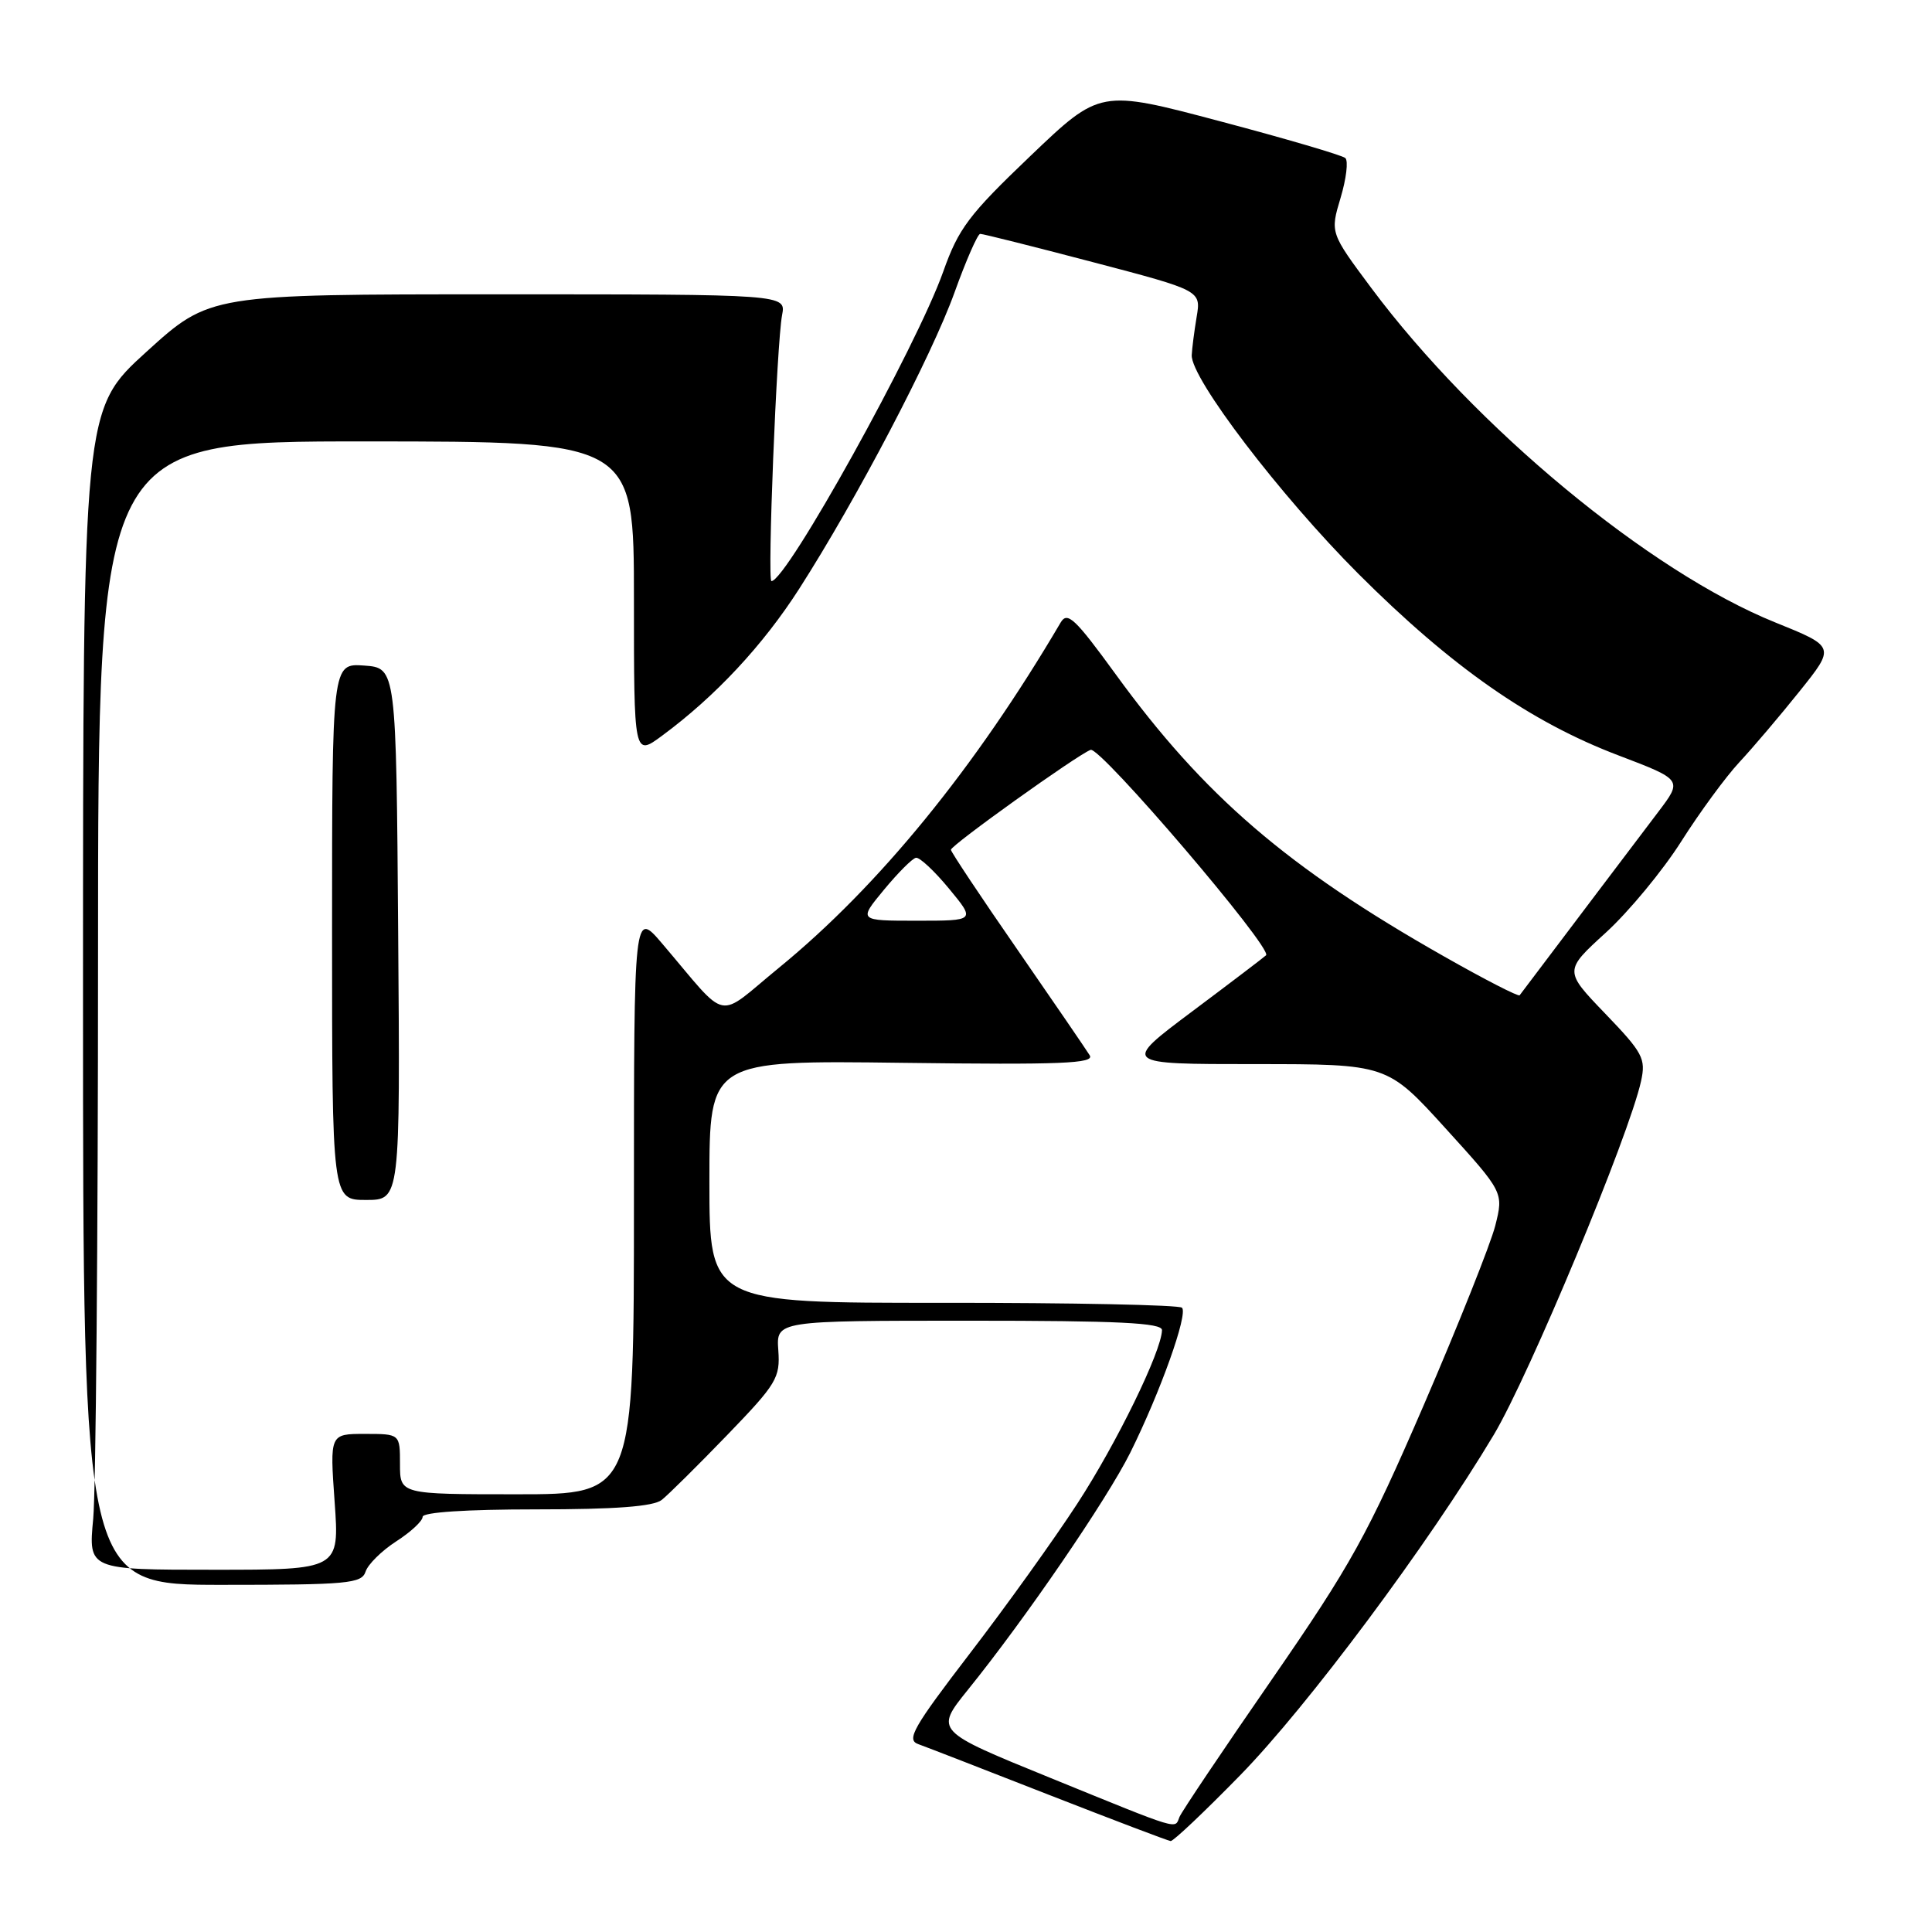 <?xml version="1.0" encoding="UTF-8" standalone="no"?>
<!DOCTYPE svg PUBLIC "-//W3C//DTD SVG 1.1//EN" "http://www.w3.org/Graphics/SVG/1.1/DTD/svg11.dtd" >
<svg xmlns="http://www.w3.org/2000/svg" xmlns:xlink="http://www.w3.org/1999/xlink" version="1.1" viewBox="0 0 256 256">
 <g >
 <path fill="currentColor"
d=" M 164.32 235.24 C 173.25 226.11 189.31 204.56 197.94 190.11 C 202.63 182.25 215.88 150.43 217.45 143.25 C 218.10 140.27 217.70 139.51 212.70 134.31 C 207.24 128.63 207.24 128.63 212.79 123.57 C 215.84 120.78 220.33 115.35 222.77 111.50 C 225.21 107.65 228.68 102.92 230.47 101.00 C 232.26 99.08 235.86 94.84 238.46 91.59 C 243.19 85.69 243.19 85.69 235.24 82.48 C 218.58 75.76 195.50 56.65 181.71 38.17 C 176.25 30.84 176.25 30.84 177.63 26.23 C 178.39 23.69 178.68 21.31 178.26 20.94 C 177.84 20.57 170.36 18.37 161.63 16.06 C 145.76 11.85 145.76 11.85 136.52 20.68 C 128.37 28.46 127.01 30.27 124.98 36.00 C 121.44 45.97 104.22 77.00 102.22 77.00 C 101.66 77.00 102.92 45.47 103.63 41.75 C 104.16 39.00 104.16 39.00 65.98 39.00 C 27.79 39.00 27.79 39.00 19.40 46.62 C 11.00 54.25 11.00 54.25 11.00 132.12 C 11.00 210.00 11.00 210.00 29.43 210.00 C 46.10 210.00 47.92 209.83 48.44 208.25 C 48.75 207.29 50.58 205.48 52.50 204.24 C 54.43 203.00 56.00 201.54 56.00 200.99 C 56.00 200.38 61.77 200.00 71.04 200.00 C 81.56 200.00 86.56 199.62 87.68 198.75 C 88.55 198.06 92.45 194.20 96.34 190.17 C 102.92 183.36 103.39 182.57 103.13 178.92 C 102.85 175.00 102.85 175.00 128.42 175.00 C 148.23 175.00 153.99 175.28 153.97 176.25 C 153.91 179.06 147.95 191.27 142.73 199.27 C 139.68 203.96 133.27 212.90 128.49 219.12 C 121.02 228.87 120.07 230.53 121.66 231.10 C 122.67 231.46 130.47 234.49 139.00 237.83 C 147.53 241.16 154.78 243.92 155.12 243.95 C 155.47 243.98 159.61 240.06 164.32 235.24 Z  M 139.18 235.58 C 123.87 229.35 123.87 229.35 128.24 223.92 C 135.88 214.47 146.66 198.71 149.76 192.50 C 153.74 184.49 157.45 174.11 156.62 173.28 C 156.25 172.91 142.01 172.62 124.97 172.63 C 94.00 172.65 94.00 172.65 94.00 156.57 C 94.00 140.50 94.00 140.50 119.61 140.83 C 140.66 141.10 145.07 140.92 144.39 139.83 C 143.94 139.10 139.62 132.79 134.79 125.80 C 129.95 118.82 126.00 112.87 126.00 112.60 C 126.00 112.00 142.70 100.05 144.51 99.36 C 145.77 98.87 168.66 125.67 167.76 126.58 C 167.50 126.83 163.10 130.18 157.97 134.02 C 148.65 141.00 148.65 141.00 166.23 141.00 C 183.81 141.00 183.81 141.00 191.53 149.50 C 199.24 157.99 199.24 157.99 198.13 162.41 C 197.51 164.84 193.25 175.53 188.66 186.17 C 181.21 203.40 179.02 207.34 168.55 222.50 C 162.08 231.85 156.57 240.06 156.29 240.75 C 155.63 242.39 156.69 242.71 139.18 235.58 Z  M 12.35 201.25 C 12.70 197.54 12.99 163.90 12.99 126.49 C 13.00 58.48 13.00 58.48 48.50 58.49 C 84.00 58.50 84.00 58.50 84.00 79.37 C 84.00 100.24 84.00 100.24 87.75 97.47 C 94.79 92.27 101.10 85.51 105.91 78.00 C 113.53 66.11 123.44 47.19 126.48 38.75 C 128.01 34.49 129.55 30.99 129.88 30.99 C 130.22 30.98 136.95 32.67 144.83 34.74 C 159.15 38.50 159.15 38.50 158.56 42.00 C 158.24 43.92 157.95 46.20 157.91 47.06 C 157.78 50.12 169.64 65.67 179.98 76.02 C 192.36 88.39 202.77 95.66 214.47 100.10 C 222.95 103.33 222.95 103.33 219.73 107.58 C 217.31 110.76 206.79 124.69 201.36 131.88 C 201.21 132.09 196.67 129.76 191.29 126.70 C 170.60 114.97 159.54 105.46 147.83 89.34 C 142.44 81.93 141.43 80.98 140.54 82.49 C 129.21 101.77 116.41 117.45 103.22 128.23 C 94.73 135.17 96.74 135.59 87.75 125.04 C 84.00 120.64 84.00 120.64 84.00 159.32 C 84.00 198.00 84.00 198.00 68.50 198.00 C 53.00 198.00 53.00 198.00 53.00 194.00 C 53.00 190.00 53.00 190.00 48.35 190.00 C 43.70 190.00 43.70 190.00 44.34 199.00 C 44.98 208.00 44.98 208.00 28.34 208.00 C 11.71 208.00 11.71 208.00 12.35 201.25 Z  M 52.76 123.75 C 52.50 88.50 52.50 88.50 48.25 88.19 C 44.00 87.89 44.00 87.89 44.00 123.44 C 44.00 159.00 44.00 159.00 48.51 159.00 C 53.03 159.00 53.03 159.00 52.76 123.75 Z  M 117.12 117.91 C 118.98 115.66 120.89 113.74 121.37 113.66 C 121.85 113.57 123.82 115.41 125.75 117.75 C 129.26 122.00 129.26 122.00 121.50 122.00 C 113.74 122.00 113.74 122.00 117.12 117.91 Z "/>
</g>
</svg>